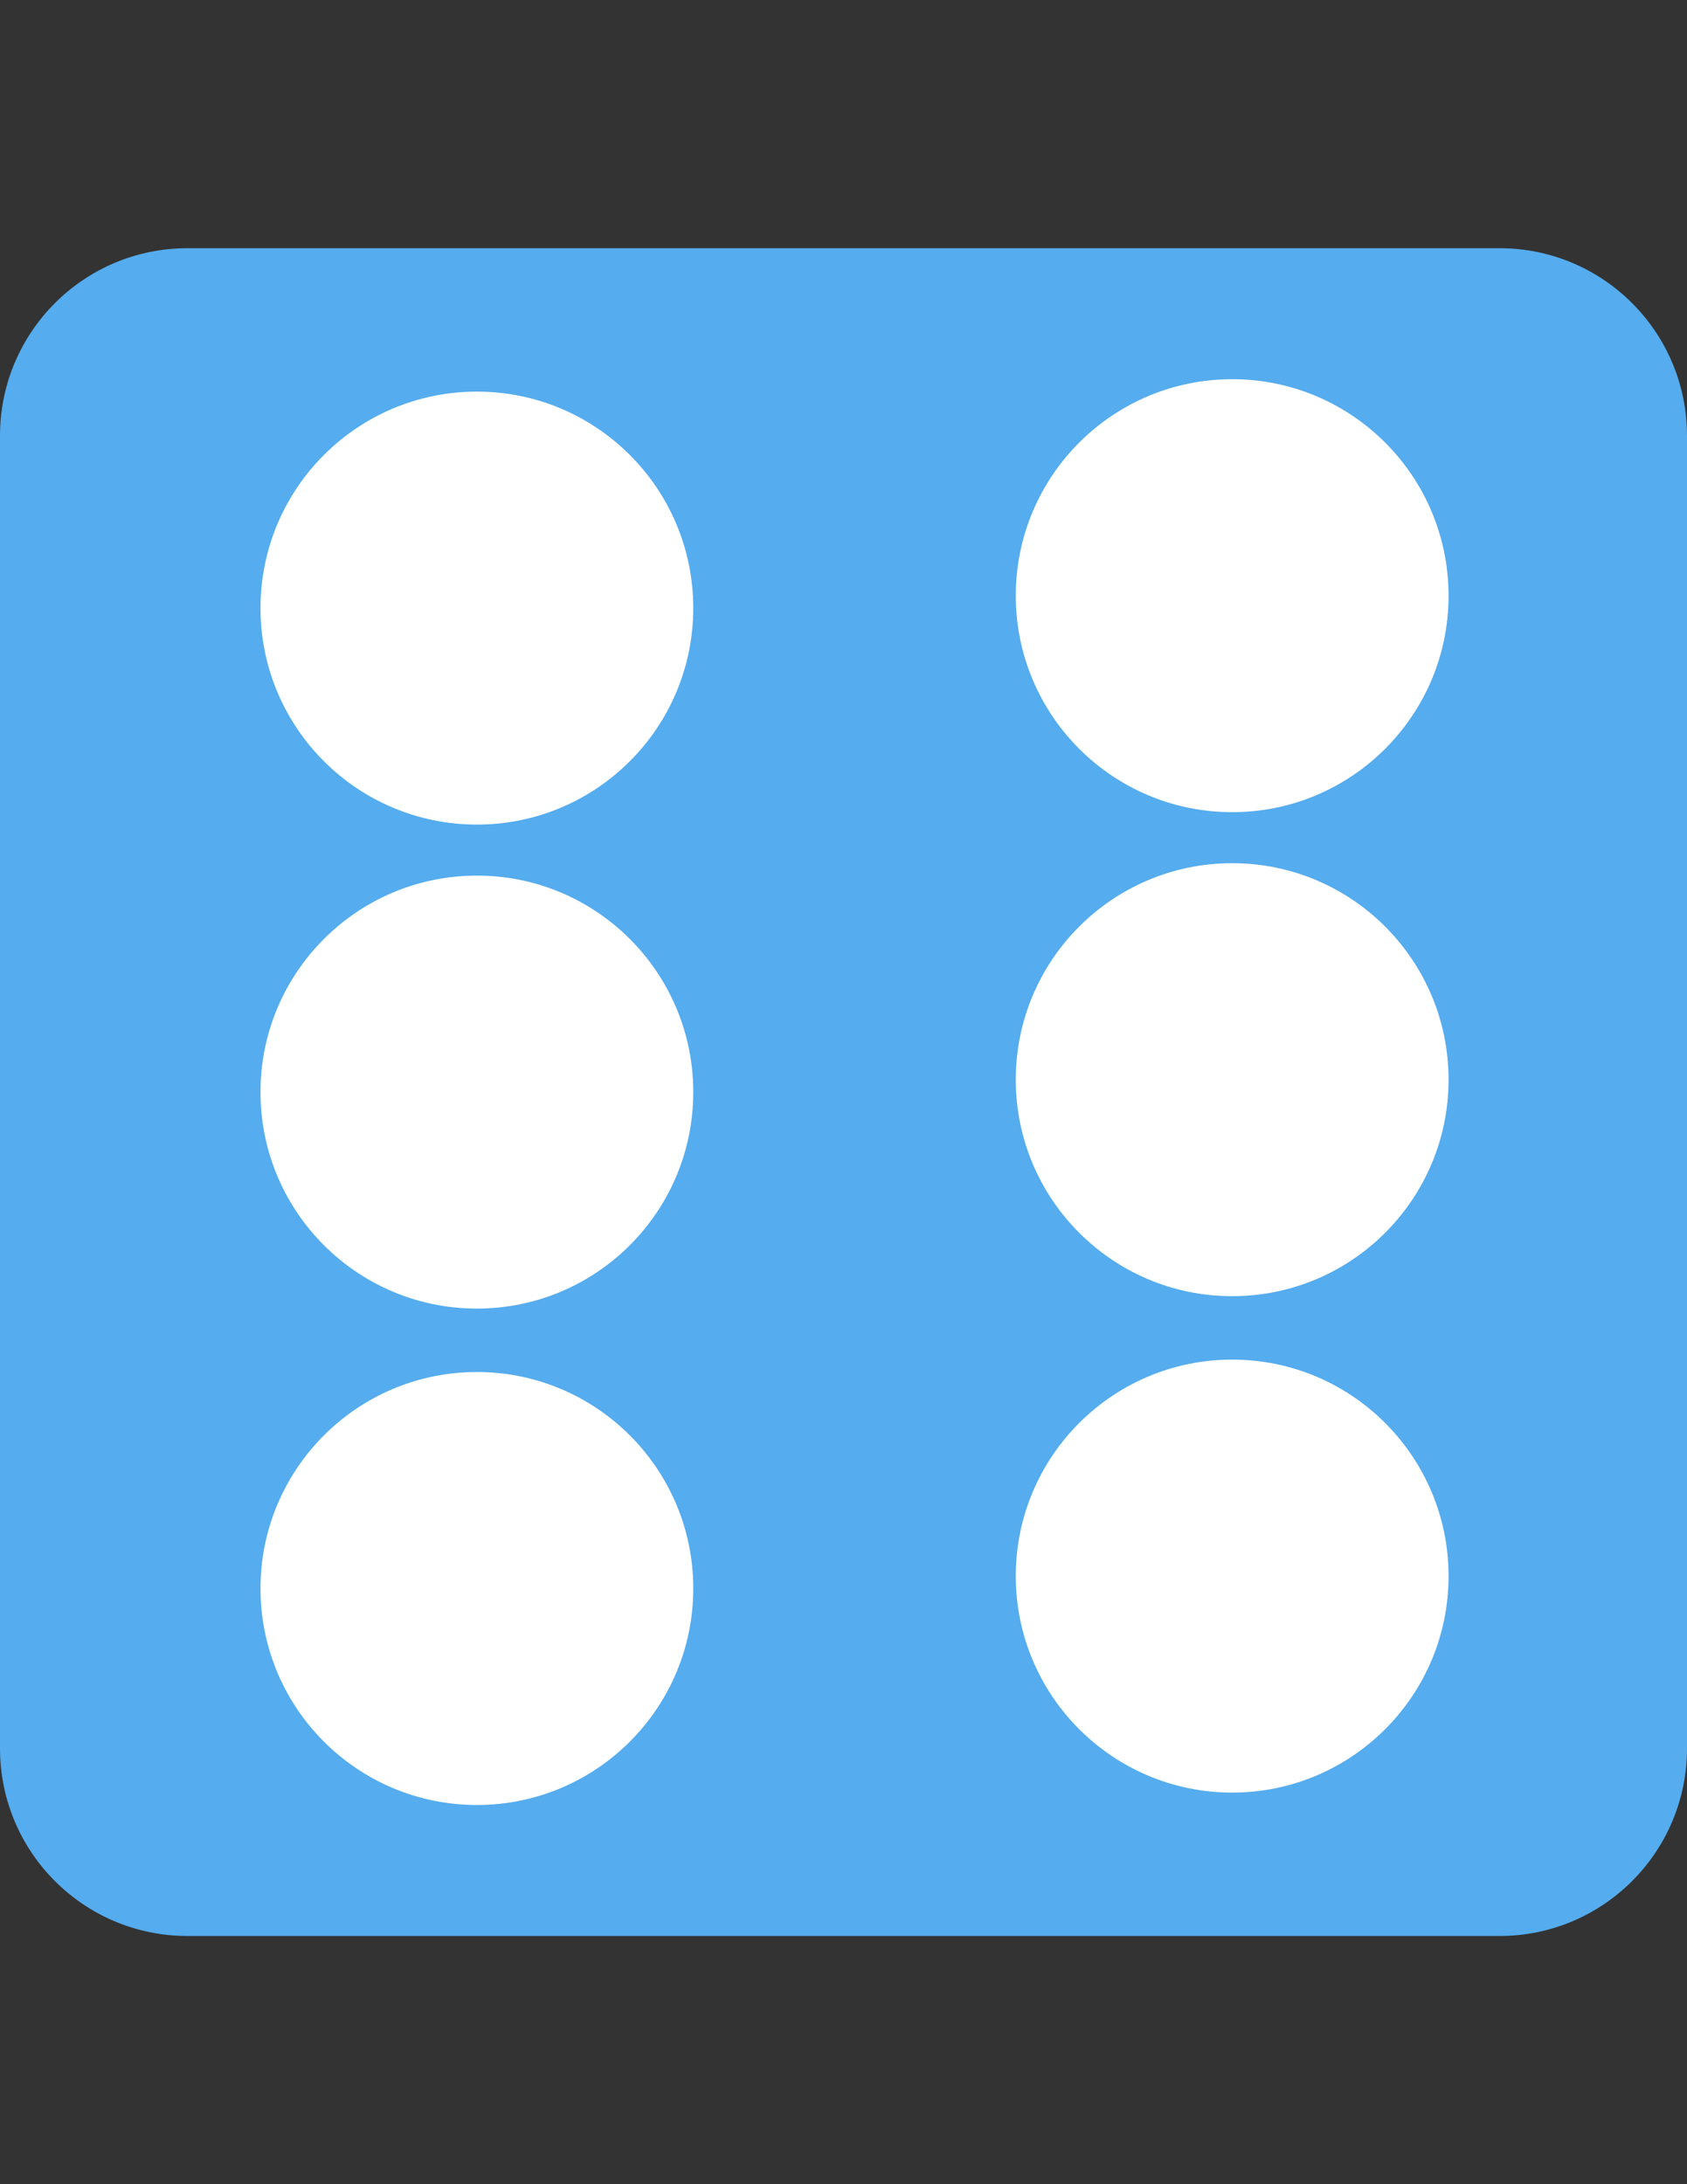 <?xml version="1.0" encoding="utf-8"?>
<!-- Generator: Adobe Illustrator 15.0.0, SVG Export Plug-In . SVG Version: 6.00 Build 0)  -->
<!DOCTYPE svg PUBLIC "-//W3C//DTD SVG 1.1//EN" "http://www.w3.org/Graphics/SVG/1.1/DTD/svg11.dtd">
<svg version="1.1" id="Layer_1" xmlns="http://www.w3.org/2000/svg" xmlns:xlink="http://www.w3.org/1999/xlink" x="0px" y="0px"
	 width="612px" height="792px" viewBox="0 0 612 792" enable-background="new 0 0 612 792" xml:space="preserve">
<rect x="0" y="0" width="612" height="792" fill="#333333" stroke="none"/>
<path fill="#55ACEE" d="M612,634c0,37.553-30.447,68-68,68H68c-37.553,0-68-30.447-68-68V158c0-37.553,30.447-68,68-68h476
	c37.553,0,68,30.447,68,68V634z"/>
<circle fill="#FFFFFF" cx="173" cy="220.5" r="78.5"/>
<circle fill="#FFFFFF" cx="173" cy="396" r="78.5"/>
<circle fill="#FFFFFF" cx="173" cy="576" r="78.5"/>
<circle fill="#FFFFFF" cx="447" cy="216" r="78.5"/>
<circle fill="#FFFFFF" cx="447" cy="391.5" r="78.5"/>
<circle fill="#FFFFFF" cx="447" cy="571.5" r="78.5"/>
</svg>
